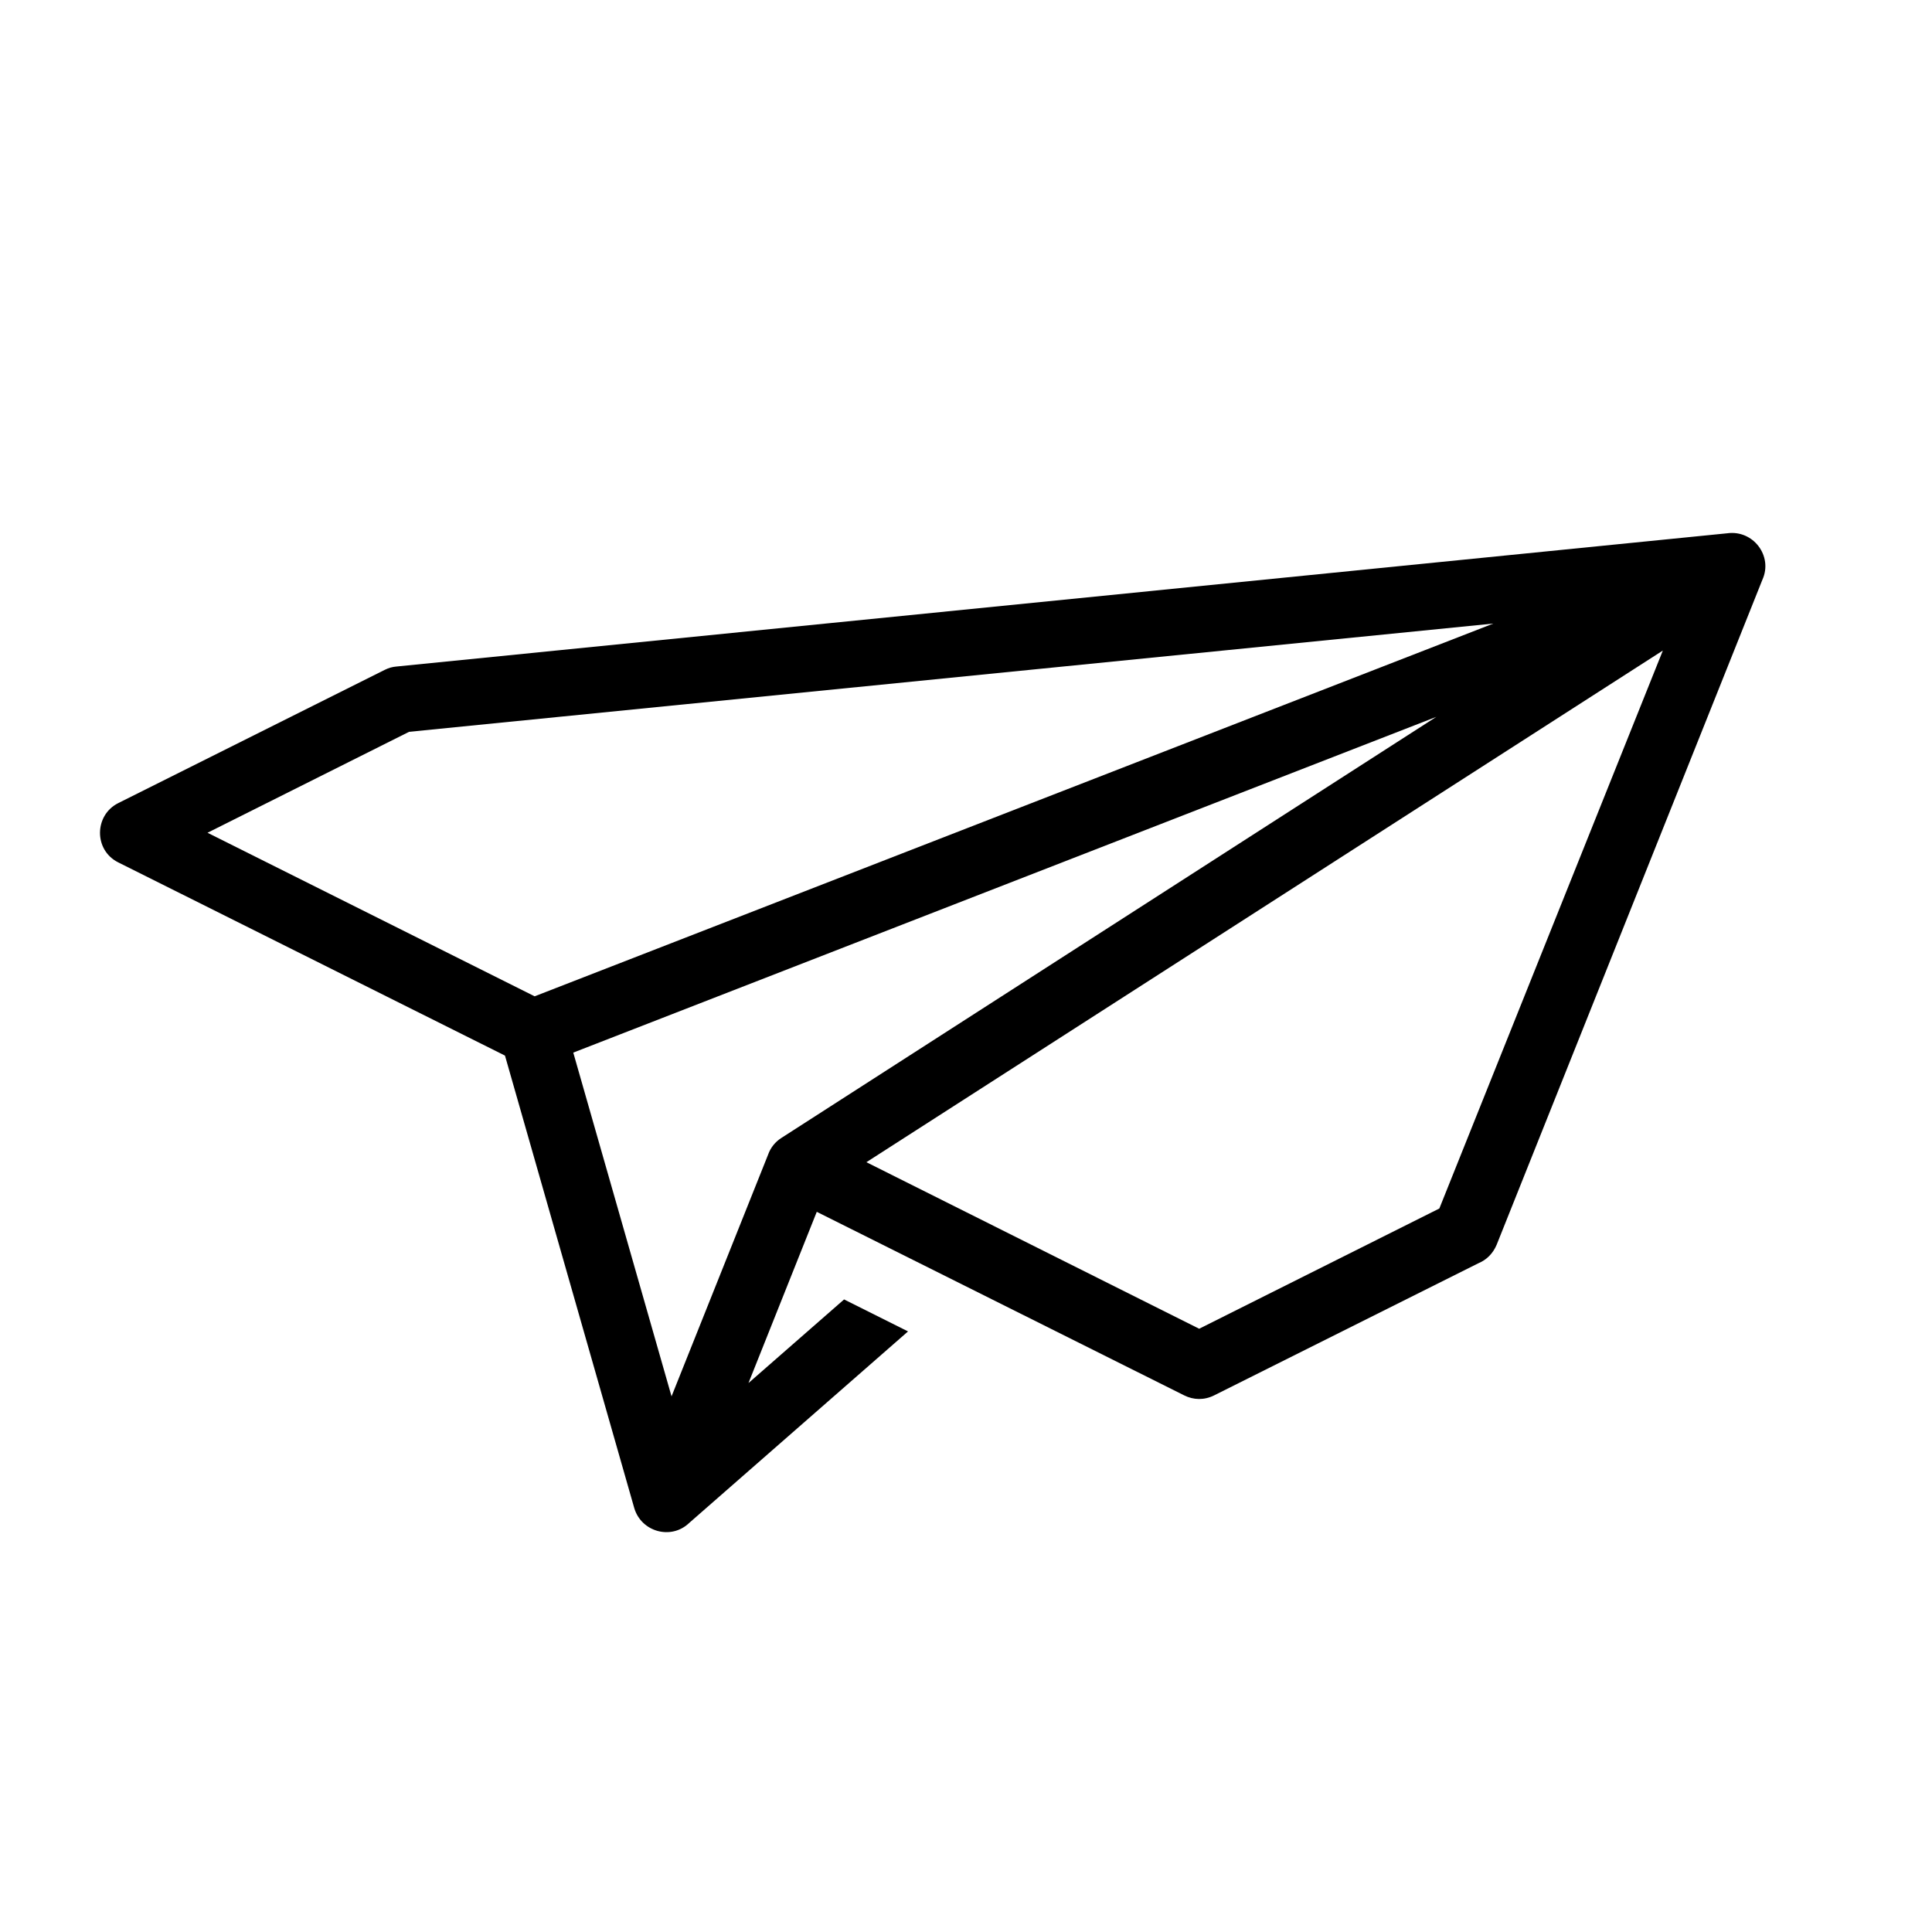 <?xml version="1.0" encoding="UTF-8"?>
<!DOCTYPE svg PUBLIC "-//W3C//DTD SVG 1.1//EN" "http://www.w3.org/Graphics/SVG/1.1/DTD/svg11.dtd">
<svg xmlns="http://www.w3.org/2000/svg" xml:space="preserve" width="580px" height="580px" shape-rendering="geometricPrecision" text-rendering="geometricPrecision" image-rendering="optimizeQuality" fill-rule="nonzero" clip-rule="nonzero" viewBox="0 0 5800 5800" xmlns:xlink="http://www.w3.org/1999/xlink">
	<title>paper_jet2 icon</title>
	<desc>paper_jet2 icon from the IconExperience.com I-Collection. Copyright by INCORS GmbH (www.incors.com).</desc>
	<path id="curve0"  d="M1605 2991l2878 -1119 -3255 325 -605 303 982 491zm642 1161l287 -251 192 96 -657 575c-54,52 -144,27 -165,-45l-388 -1358 -1161 -580c-74,-37 -72,-142 0,-178l800 -400c12,-6 23,-9 35,-10l3995 -400c78,-11 138,68 106,139l-798 1997c-11,26 -30,45 -54,55l-794 397c-30,15 -62,14 -90,0l-1103 -551 -205 514zm2745 -2199l-2391 1536 999 500 721 -361 671 -1675zm-2686 1513c7,-20 21,-38 40,-50l1966 -1264 -2591 1008 295 1032 290 -726z"/>
</svg>